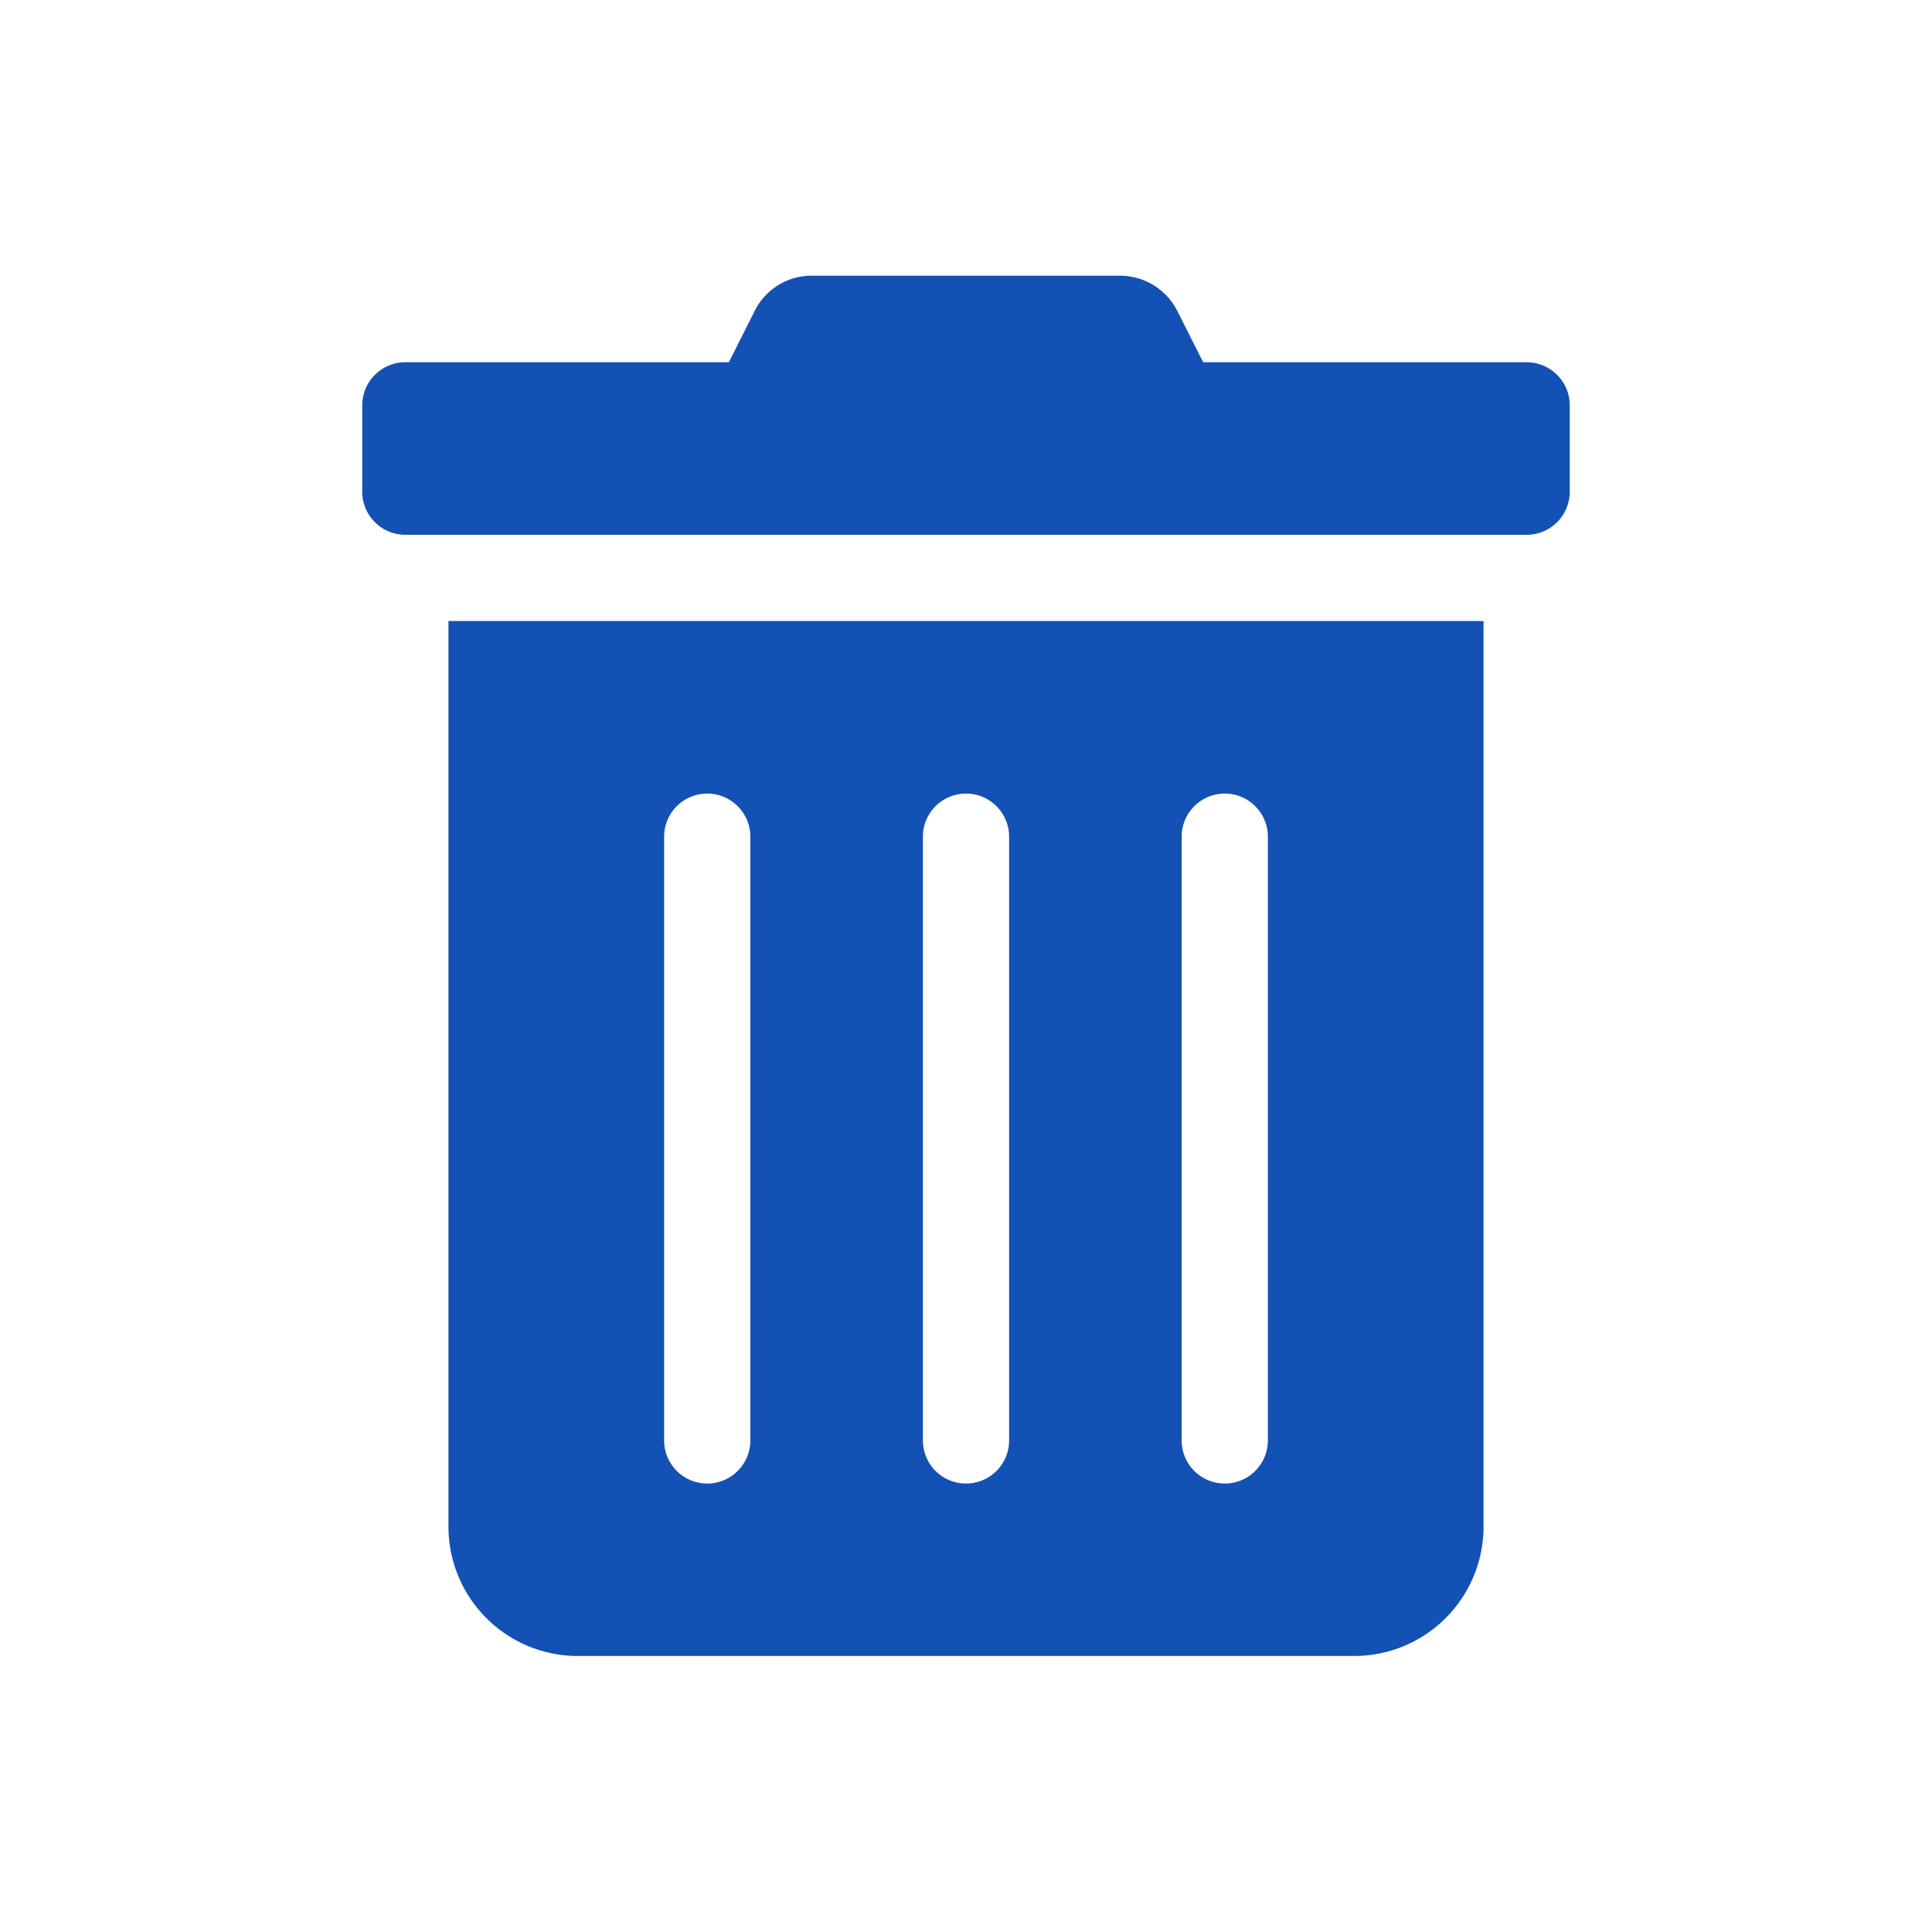 <svg id="Camada_1" data-name="Camada 1" xmlns="http://www.w3.org/2000/svg" viewBox="0 0 160 160"><defs><style>.cls-1{fill:#1351b4;}</style></defs><path class="cls-1" d="M37.14,126.43a10.71,10.71,0,0,0,10.72,10.71h64.28a10.71,10.71,0,0,0,10.72-10.71h0v-75H37.14ZM97.86,69.29a3.57,3.57,0,1,1,7.14,0v50a3.57,3.57,0,1,1-7.14,0Zm-21.43,0a3.57,3.57,0,1,1,7.14,0v50a3.57,3.57,0,1,1-7.14,0ZM55,69.29a3.57,3.57,0,1,1,7.14,0v50a3.57,3.57,0,0,1-7.14,0ZM126.43,30H99.64l-2.1-4.17a5.34,5.34,0,0,0-4.79-3H67.23a5.27,5.27,0,0,0-4.77,3L60.36,30H33.57A3.57,3.57,0,0,0,30,33.57v7.14a3.57,3.57,0,0,0,3.57,3.58h92.86A3.57,3.57,0,0,0,130,40.71V33.57A3.57,3.57,0,0,0,126.43,30Z"/></svg>